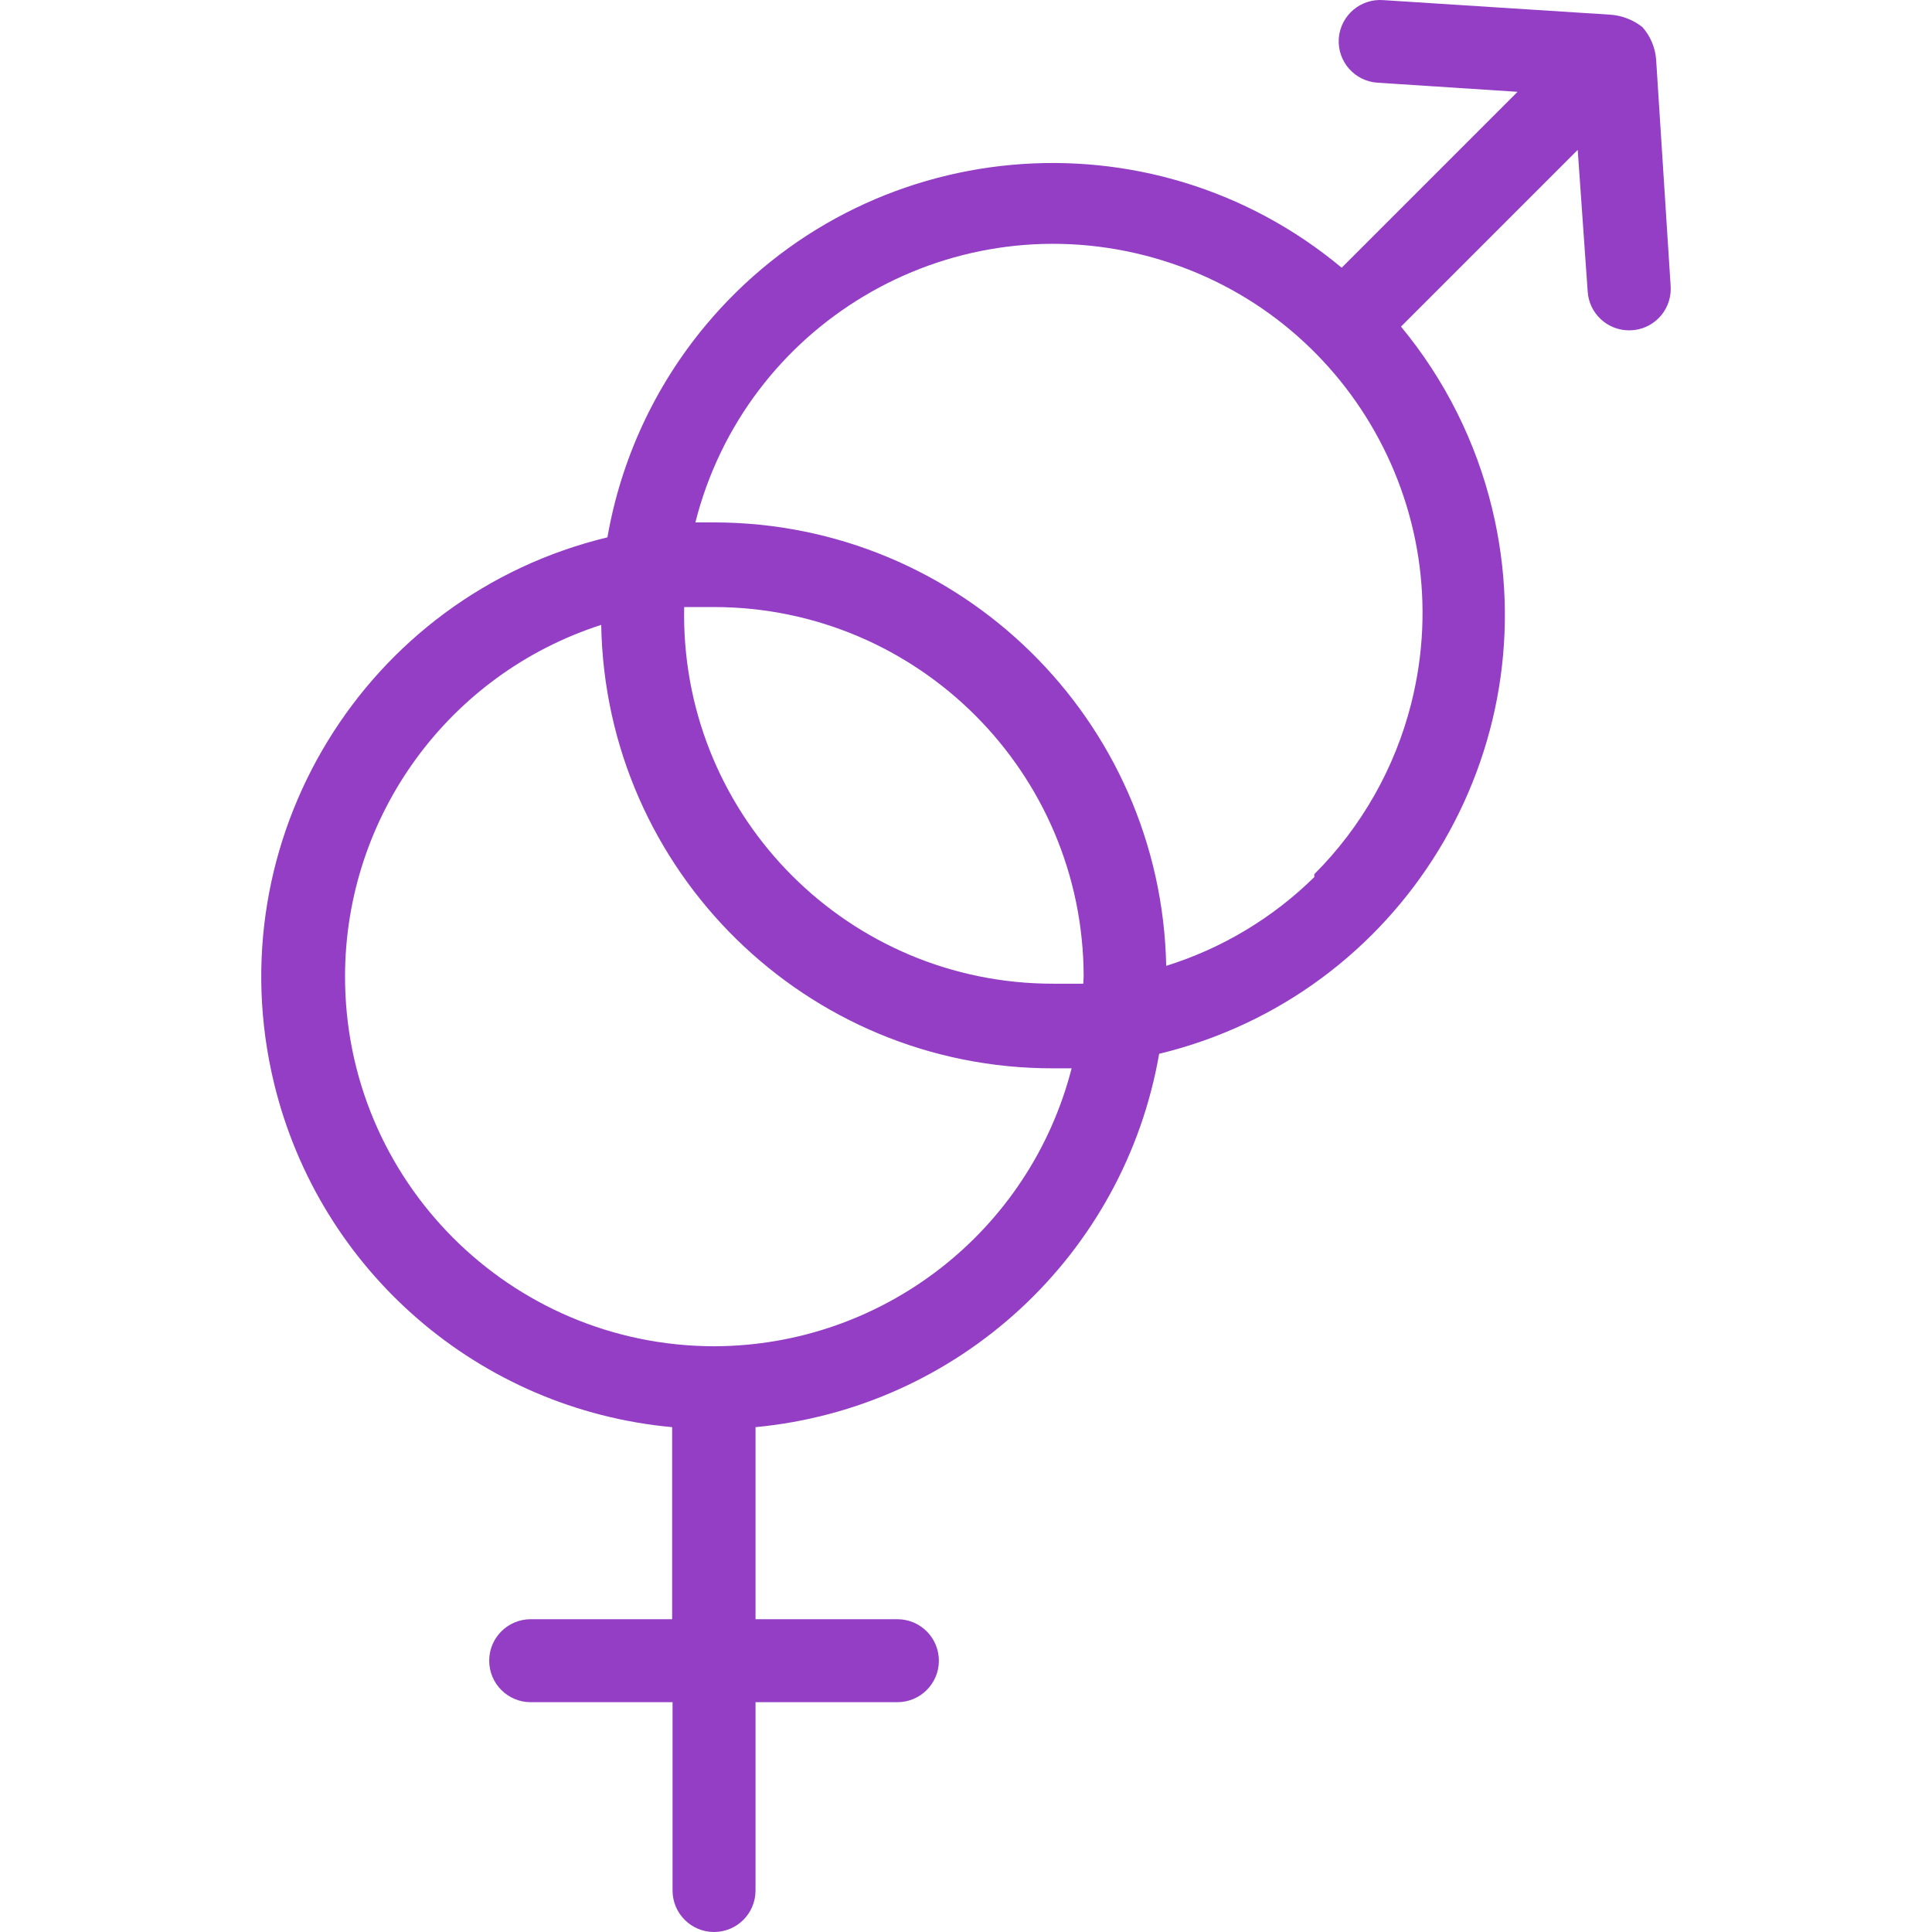 <?xml version="1.0" encoding="iso-8859-1"?>
<!-- Generator: Adobe Illustrator 19.0.0, SVG Export Plug-In . SVG Version: 6.00 Build 0)  -->
<svg xmlns="http://www.w3.org/2000/svg" xmlns:xlink="http://www.w3.org/1999/xlink" version="1.1" id="Capa_1" x="0px" y="0px" viewBox="0 0 372.588 372.588" style="enable-background:new 0 0 372.588 372.588;" xml:space="preserve" width="512px" height="512px">
<g>
	<g>
		<path d="M322.184,55.148l-2.8-43.68c-0.177-2.312-1.104-4.503-2.64-6.24c-1.79-1.412-3.965-2.249-6.24-2.4l-43.68-2.8    c-4.403-0.363-8.267,2.912-8.631,7.315c-0.003,0.042-0.007,0.083-0.009,0.125c-0.274,4.392,3.05,8.18,7.44,8.48l27.04,1.76    l-33.92,33.92c-36.965-30.8-91.899-25.803-122.7,11.162c-9.768,11.723-16.285,25.805-18.9,40.838    c-46.815,11.299-75.606,58.41-64.306,105.225c8.756,36.276,39.625,62.96,76.786,66.375v37.04h-27.28c-4.418,0-8,3.582-8,8    s3.582,8,8,8h27.36v36.32c0,4.418,3.582,8,8,8s8-3.582,8-8v-36.32h27.36c4.418,0,8-3.582,8-8s-3.582-8-8-8h-27.36v-37.04    c39.21-3.709,71.09-33.197,77.84-72c46.769-11.303,75.519-58.379,64.216-105.148c-3.113-12.882-9.125-24.884-17.576-35.092    l34.08-34.08l1.92,27.28c0.254,4.23,3.763,7.528,8,7.52c4.418,0.011,8.009-3.562,8.02-7.98    C322.204,55.534,322.198,55.34,322.184,55.148z M137.704,259.628c-39.367-0.064-71.228-32.029-71.164-71.396    c0.05-30.896,19.999-58.242,49.404-67.724c0.83,47.507,39.605,85.571,87.12,85.52h3.6    C198.573,237.518,170.217,259.557,137.704,259.628z M208.904,189.708c-1.92,0-3.84,0-5.76,0    c-39.279,0.053-71.163-31.745-71.216-71.024c-0.001-0.539,0.005-1.078,0.016-1.616c1.92,0,3.84,0,5.76,0    c39.349,0.044,71.236,31.931,71.28,71.28C208.984,188.828,208.904,189.227,208.904,189.708z M272.141,135.726    c-3.151,12.436-9.604,23.79-18.677,32.861v0.56c-8.026,7.894-17.816,13.762-28.56,17.12c-0.958-47.484-39.707-85.486-87.2-85.52    h-3.6c9.659-38.118,48.39-61.188,86.508-51.529C258.73,58.878,281.801,97.609,272.141,135.726z" fill="#933EC5"/>
	</g>
</g>
<g>
</g>
<g>
</g>
<g>
</g>
<g>
</g>
<g>
</g>
<g>
</g>
<g>
</g>
<g>
</g>
<g>
</g>
<g>
</g>
<g>
</g>
<g>
</g>
<g>
</g>
<g>
</g>
<g>
</g>
</svg>
